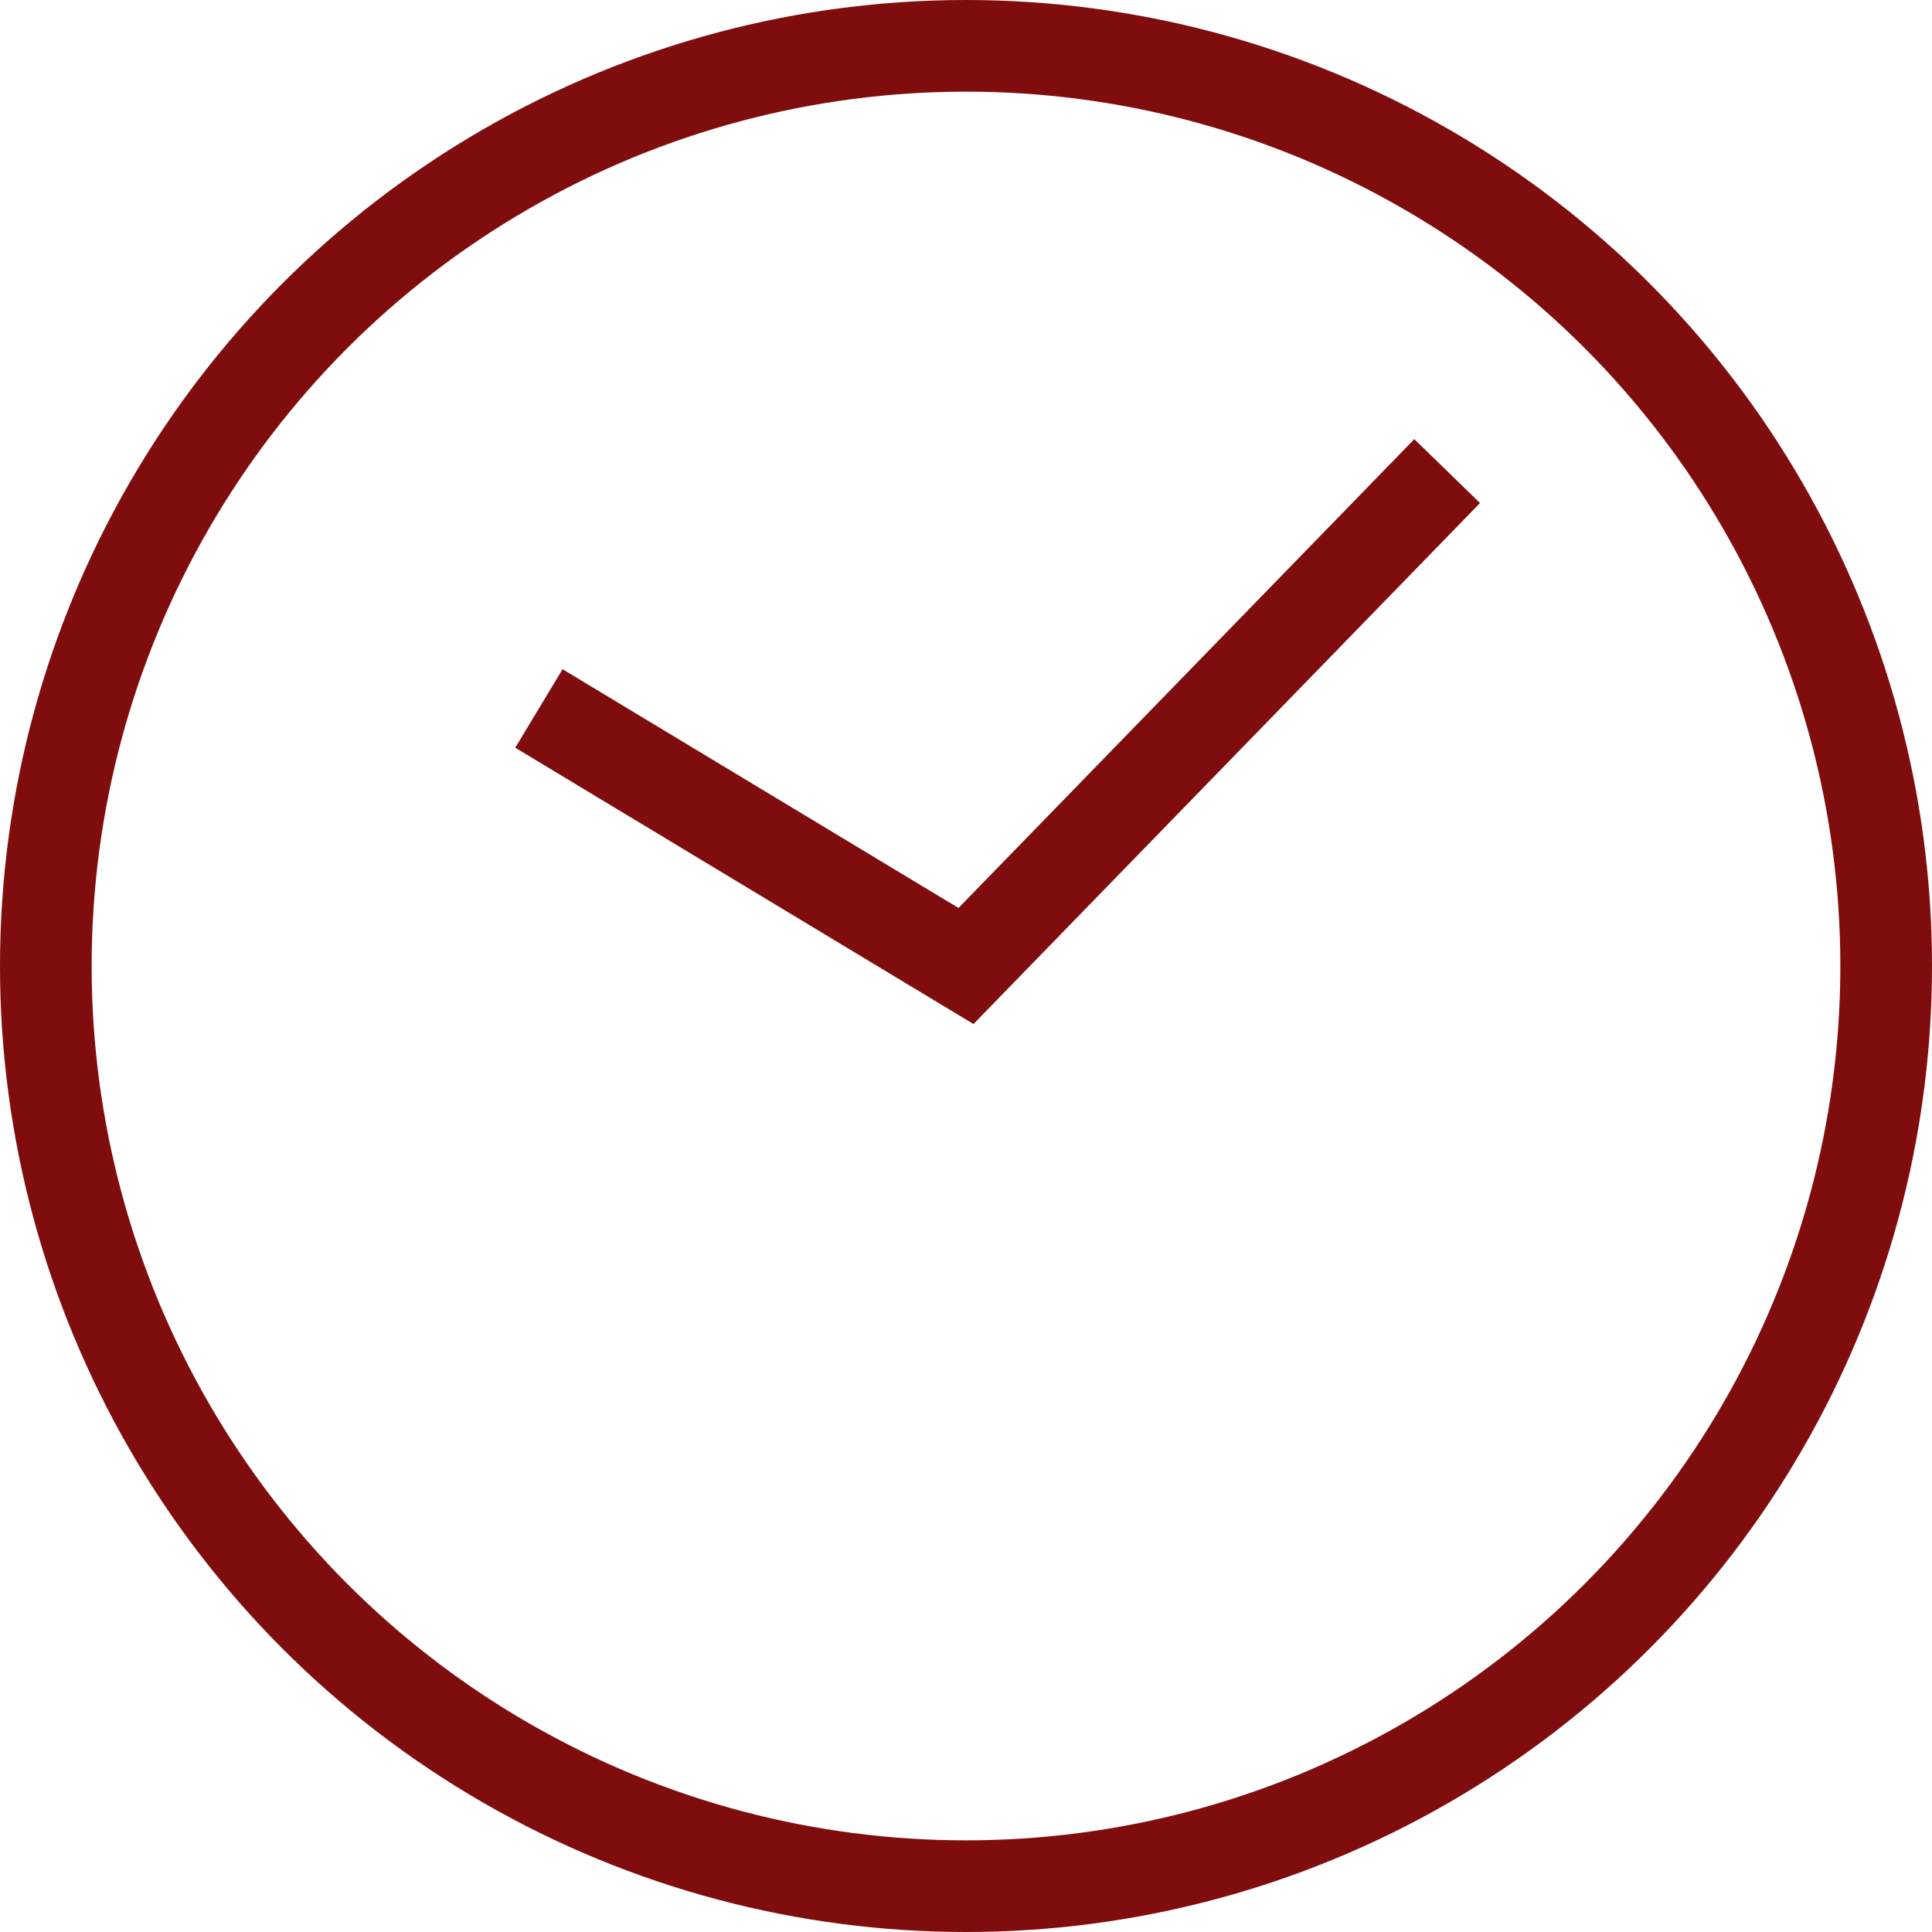 <svg xmlns="http://www.w3.org/2000/svg" viewBox="0 0 21.08 21.08"><defs><style>.cls-1{fill:none;stroke:#800d0d;stroke-miterlimit:10;}</style></defs><g id="Layer_2" data-name="Layer 2"><g id="レイヤー_1" data-name="レイヤー 1"><circle class="cls-1" cx="10.54" cy="10.54" r="10.04"/><polyline class="cls-1" points="15.79 5.14 10.54 10.54 5.88 7.73"/></g></g></svg>